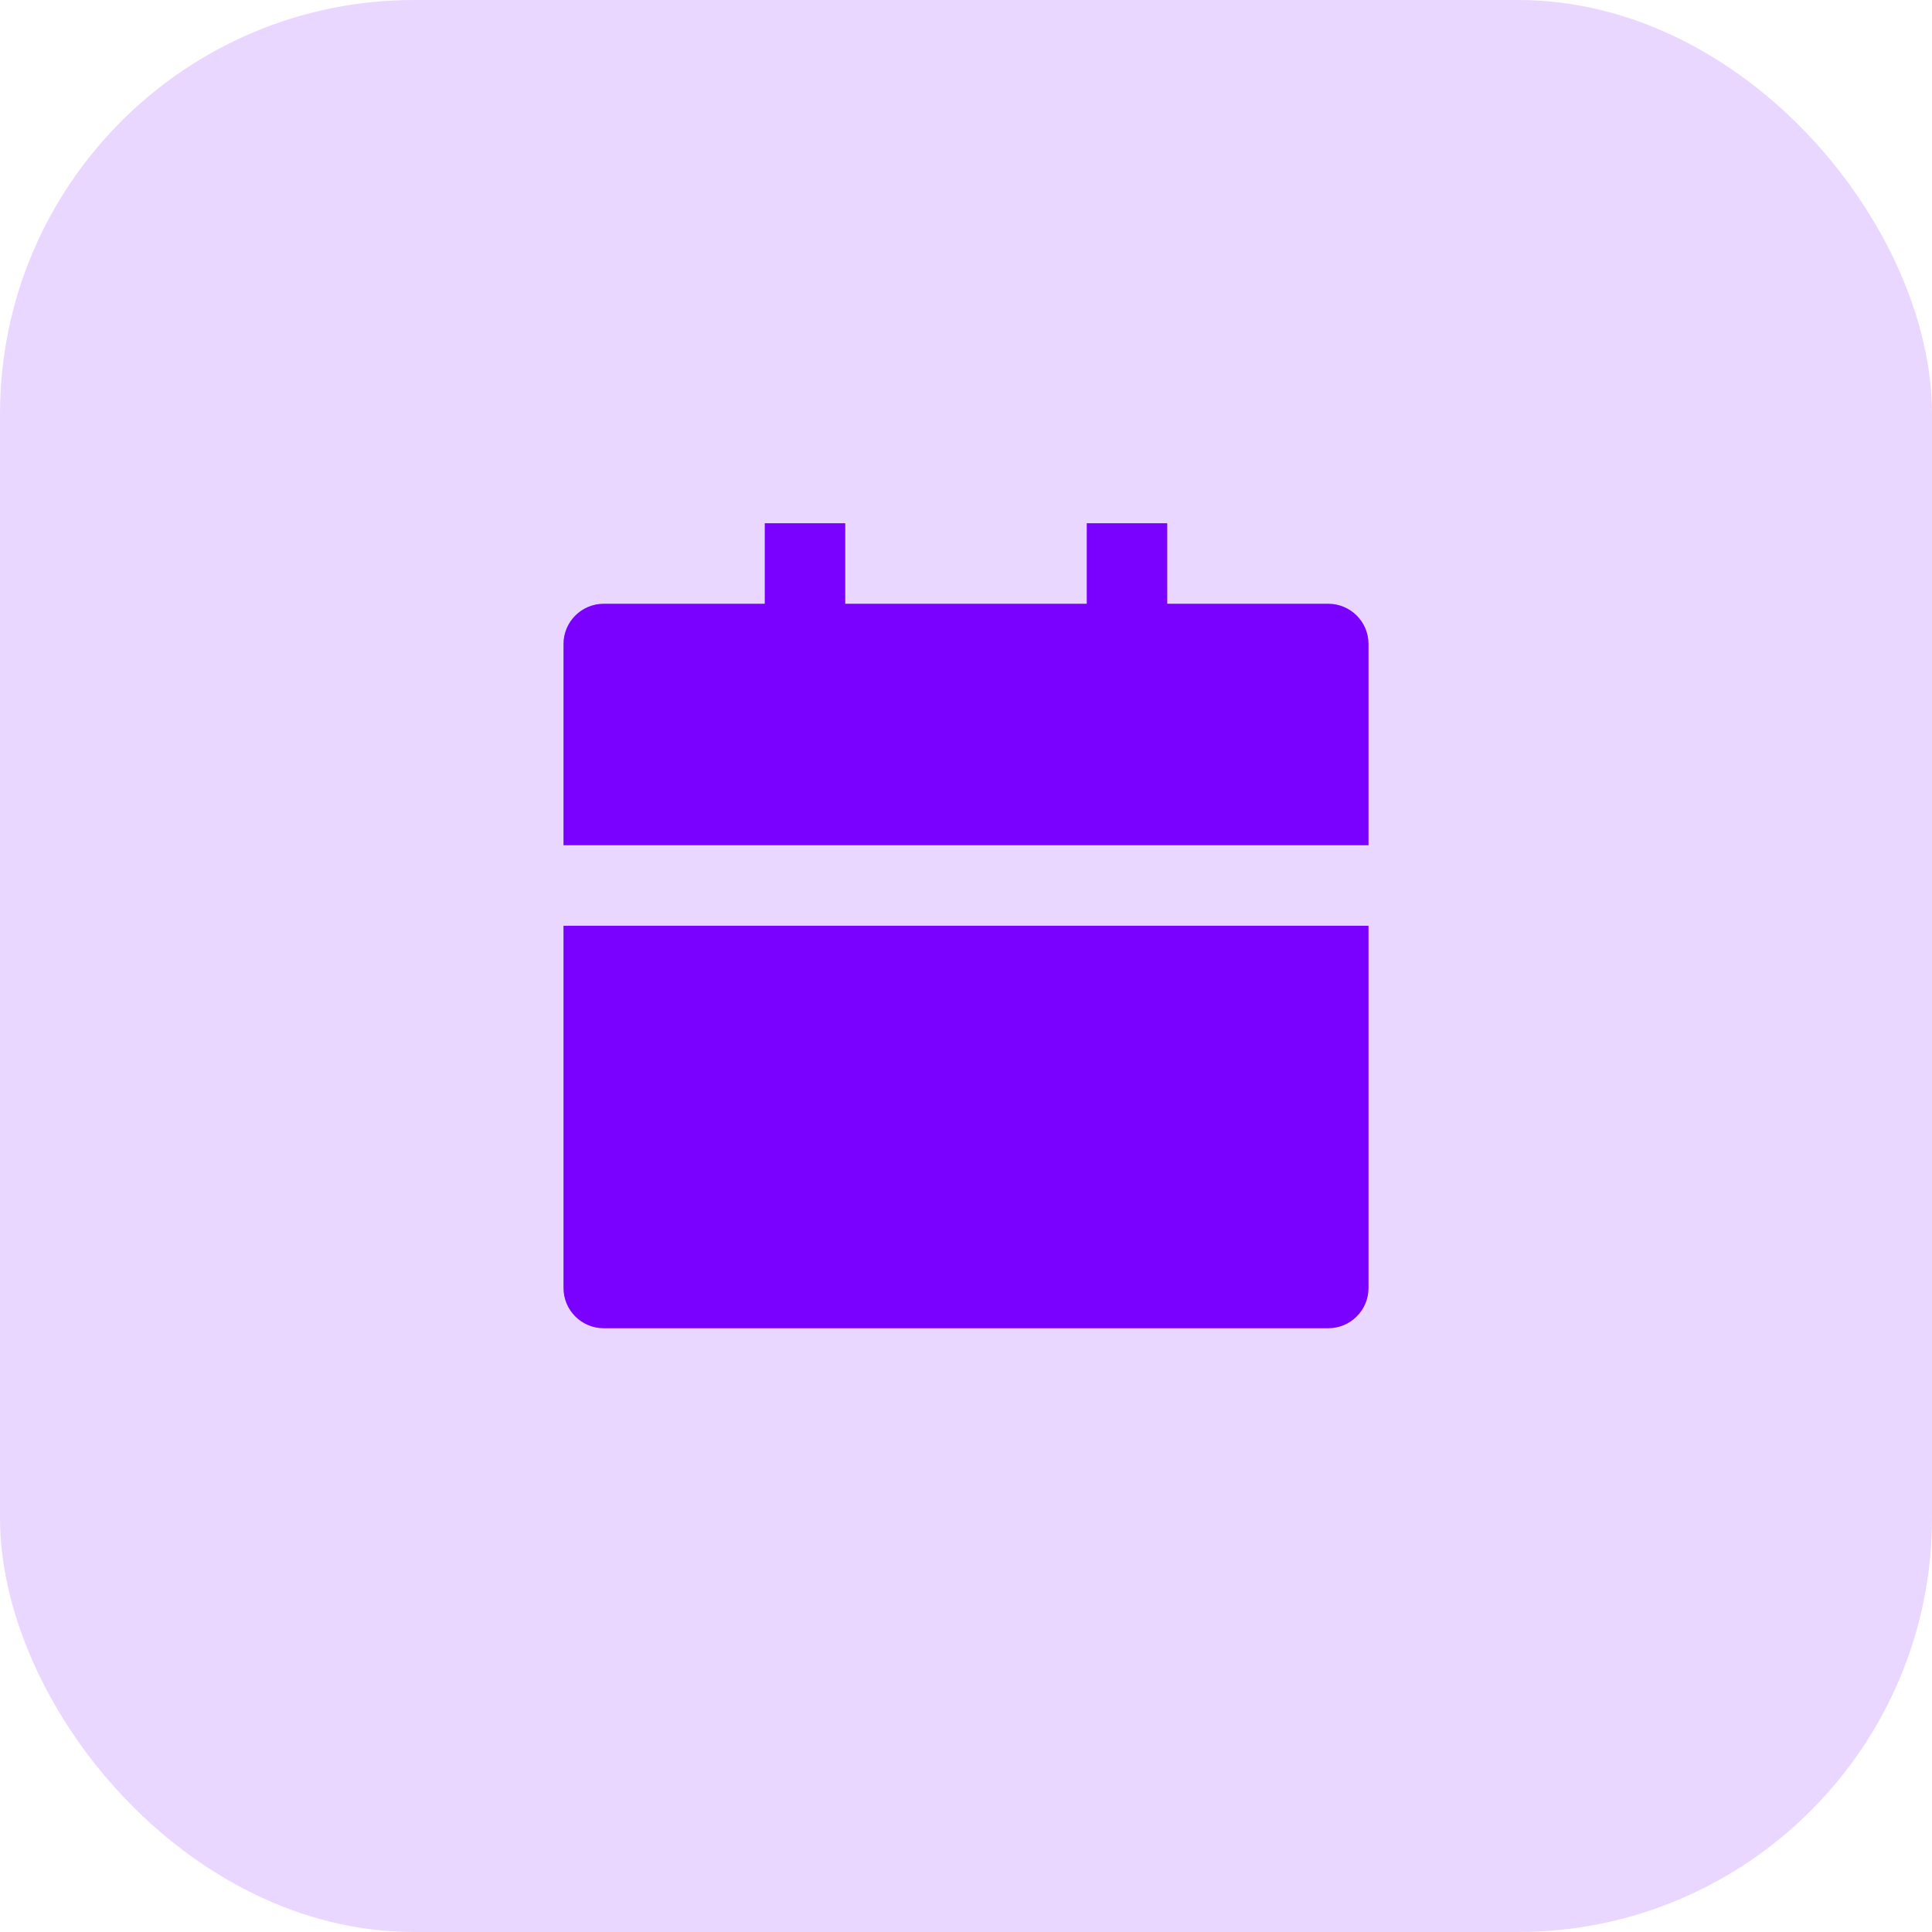 <svg width="56" height="56" viewBox="0 0 56 56" fill="none" xmlns="http://www.w3.org/2000/svg">
<rect opacity="0.16" width="56" height="56" rx="12" fill="#7A00FF"/>
<path d="M16.333 26.833H39.667V37.333C39.667 37.978 39.144 38.5 38.5 38.5H17.5C16.856 38.5 16.333 37.978 16.333 37.333V26.833ZM33.833 17.5H38.5C39.144 17.5 39.667 18.022 39.667 18.667V24.5H16.333V18.667C16.333 18.022 16.856 17.5 17.5 17.5H22.167V15.167H24.5V17.5H31.5V15.167H33.833V17.5Z" fill="#7A00FF"/>
</svg>
